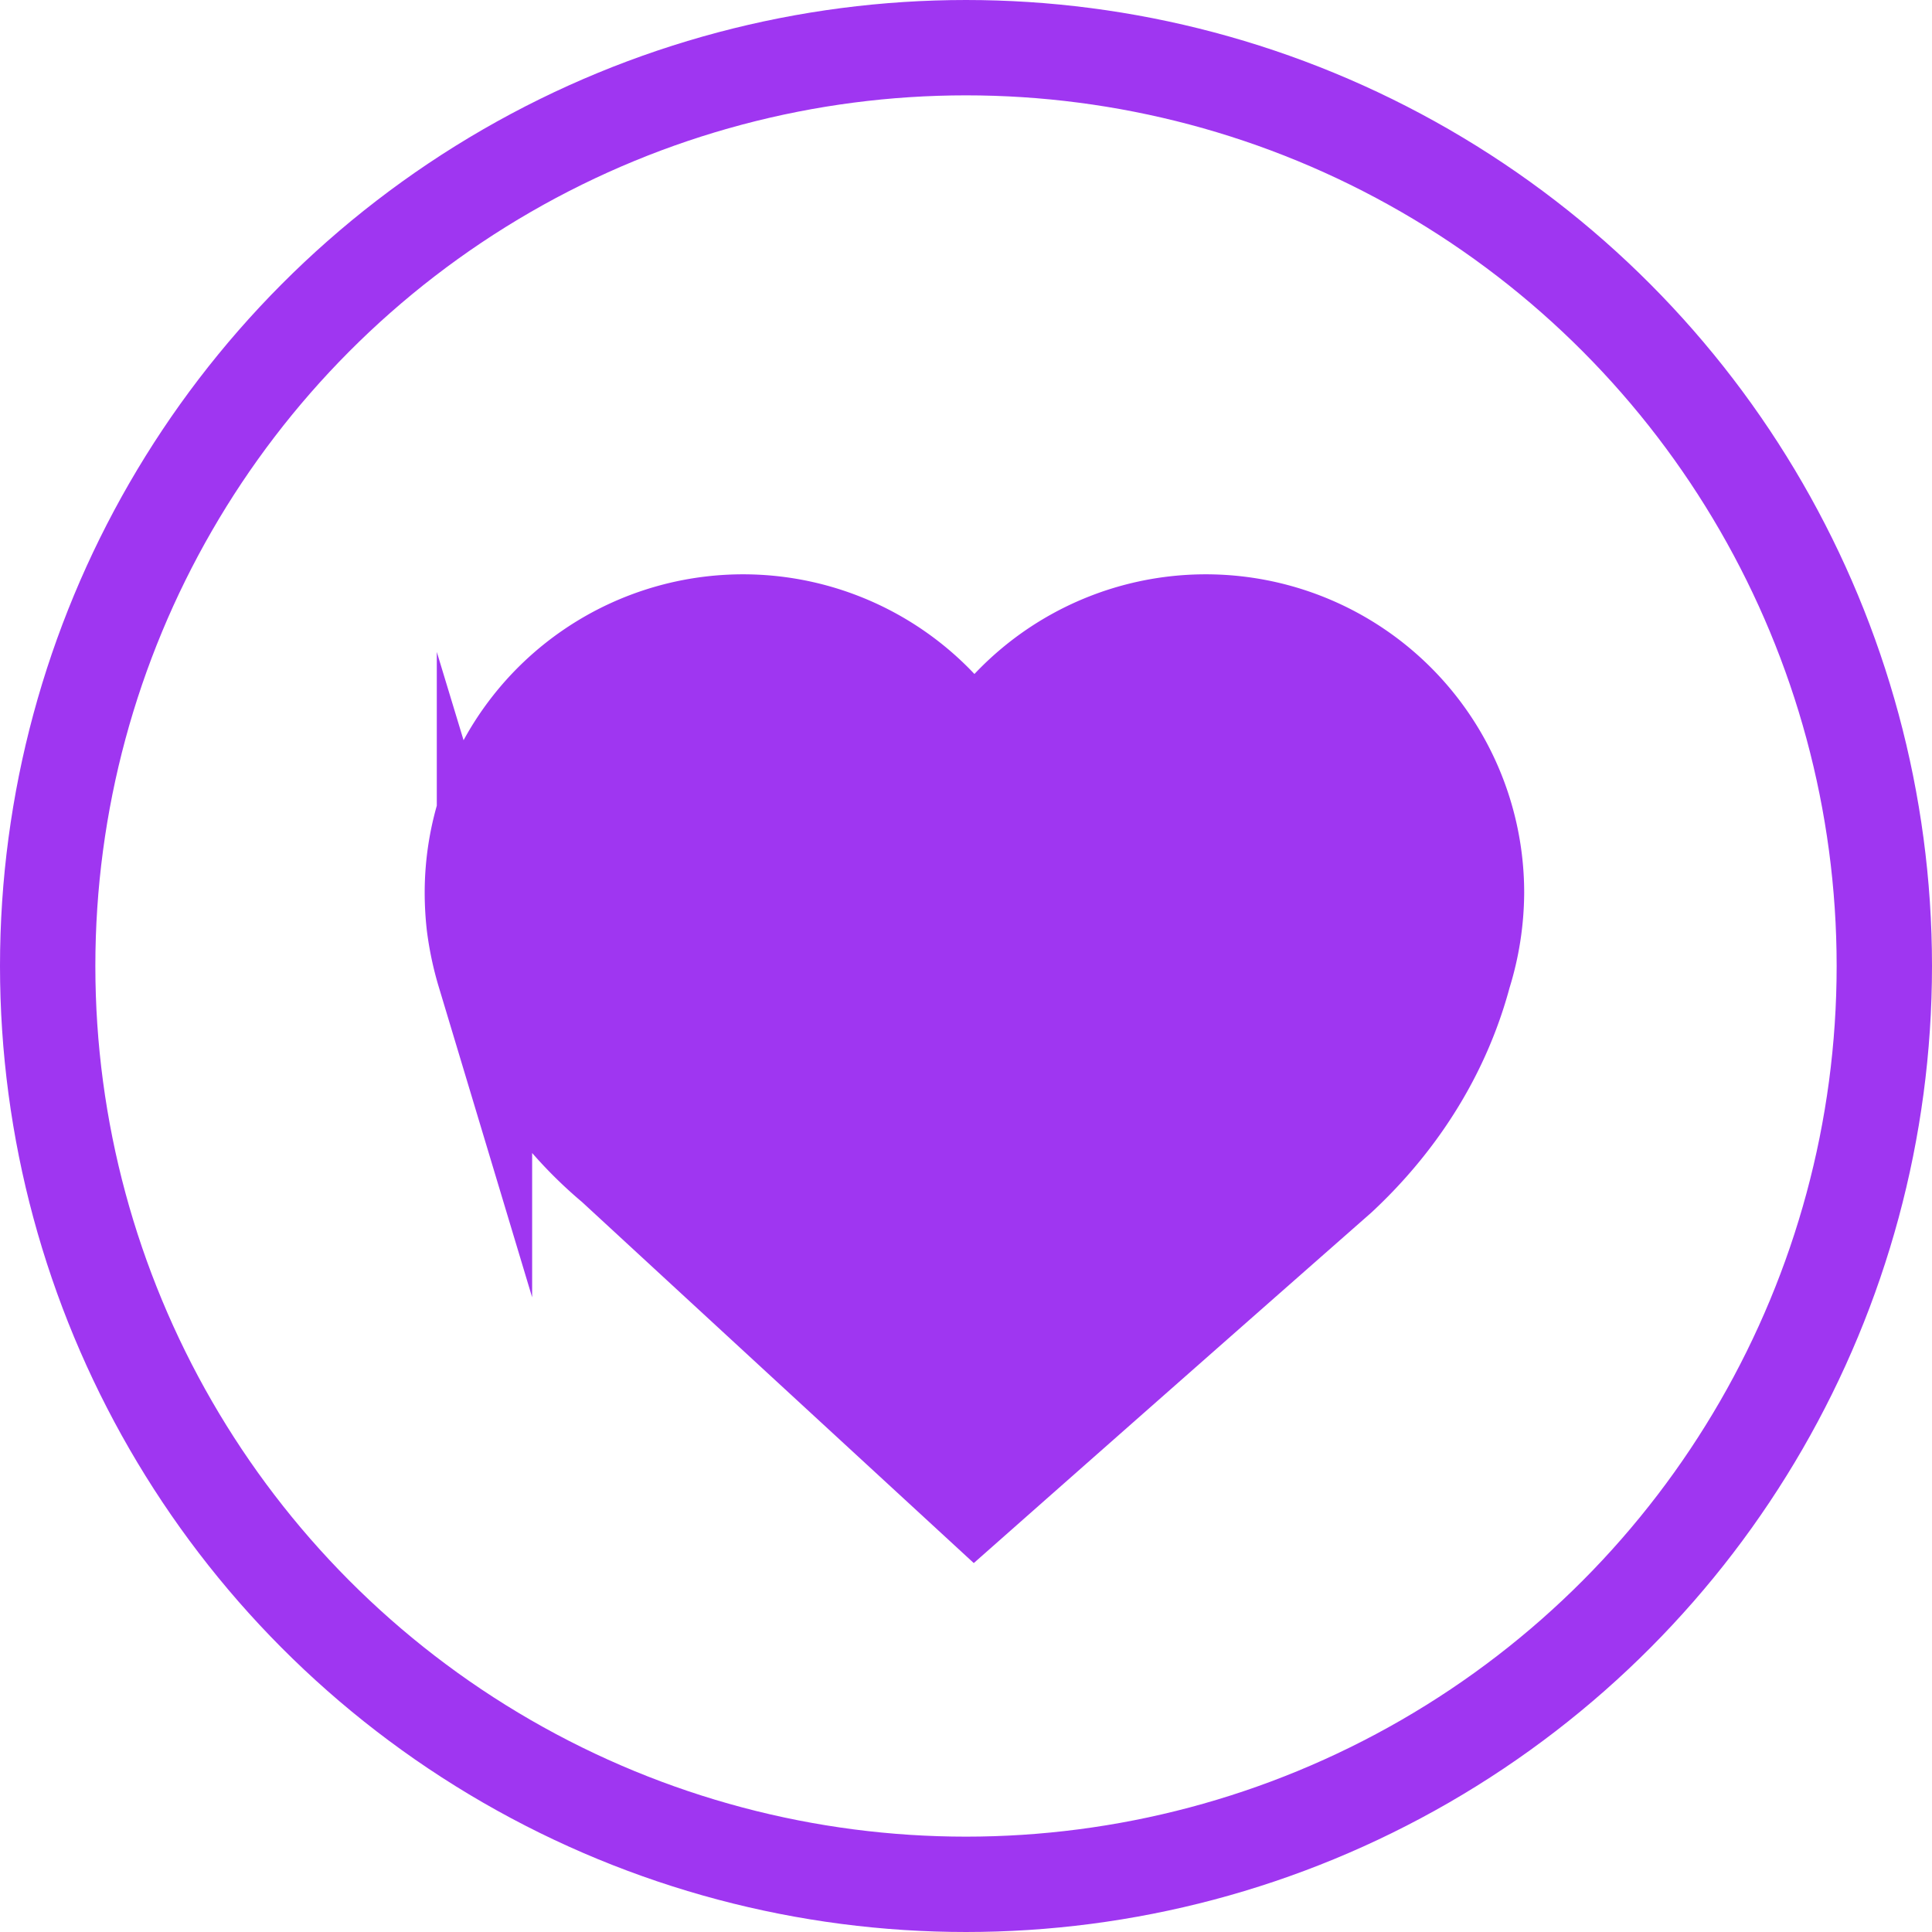 <svg id="Layer_1" data-name="Layer 1" xmlns="http://www.w3.org/2000/svg" viewBox="0 0 526.8 526.8"><defs><style>.cls-1{fill:none;}.cls-1,.cls-2{stroke:#9f36f1;stroke-miterlimit:10;stroke-width:26px;}.cls-2{fill:#9f36f1;stroke-linecap:round;}</style></defs><circle class="cls-1" cx="263.4" cy="263.4" r="250.4"/><path class="cls-2" d="M867.9,520.4q-49.8,43.8-99.5,87.7-49.2-45.3-98.4-90.7a112.11,112.11,0,0,1-17.7-18.7s-12.1-16.1-17.5-33.9a81.15,81.15,0,0,1-2.8-13.2,78.91,78.91,0,0,1-.5-8.8,73.81,73.81,0,0,1,136.9-38.3,73.81,73.81,0,0,1,136.9,38.3,76.26,76.26,0,0,1-3.5,22.4C894.4,492.8,878,511,867.9,520.4Z" transform="translate(-502.7 -199.4)"/></svg>